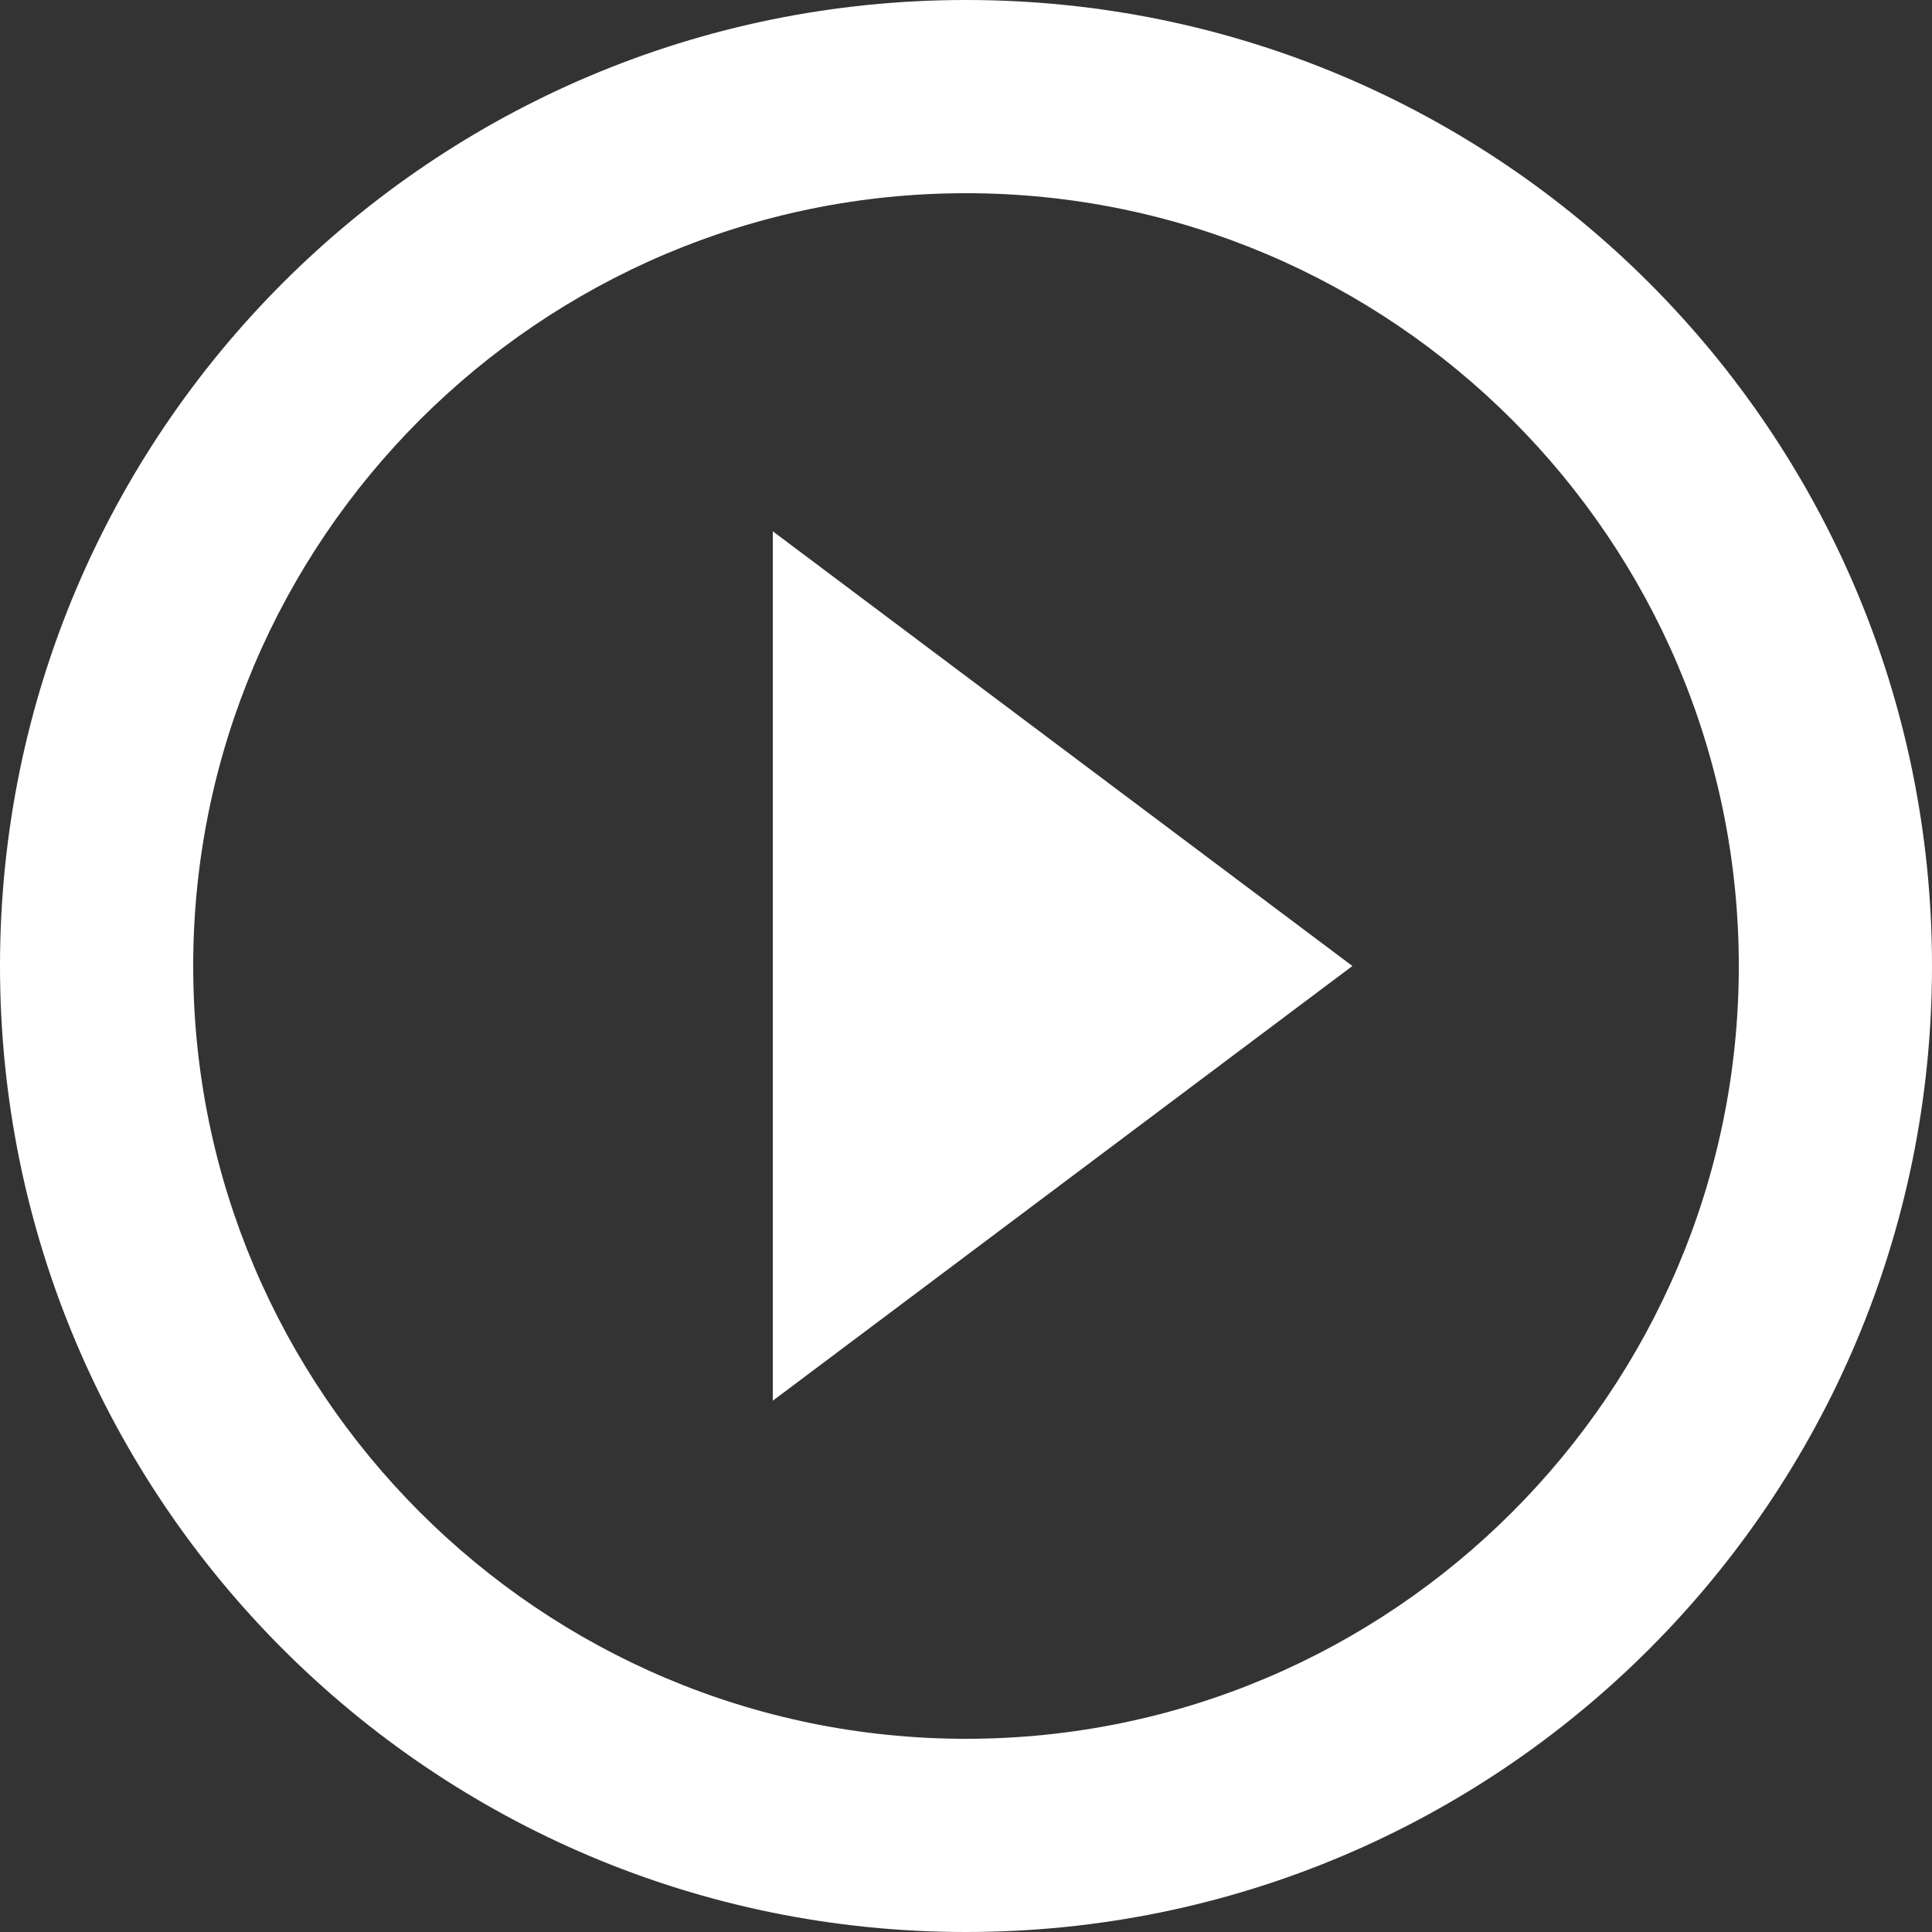 <?xml version="1.0" encoding="UTF-8"?>
<svg width="150px" height="150px" viewBox="0 0 150 150" version="1.1" xmlns="http://www.w3.org/2000/svg" xmlns:xlink="http://www.w3.org/1999/xlink">
    <rect x="0" y="0" width="150" height="150" fill="#333333" stroke="none"/>
    <!-- Generator: Sketch 42 (36781) - http://www.bohemiancoding.com/sketch -->
    <title>Shape</title>
    <desc>Created with Sketch.</desc>
    <defs></defs>
    <g id="App" stroke="none" stroke-width="1" fill="none" fill-rule="evenodd">
        <path d="M60,108.75 L105,75 L60,41.25 L60,108.75 Z M75,0 C33.562,0 0,33.562 0,75 C0,116.438 33.562,150 75,150 C116.438,150 150,116.438 150,75 C150,33.562 116.438,0 75,0 Z M75,135 C41.925,135 15,108.075 15,75 C15,41.925 41.925,15 75,15 C108.075,15 135,41.925 135,75 C135,108.075 108.075,135 75,135 Z" id="Shape" fill="#FFFFFF" fill-rule="nonzero"></path>
    </g>
</svg>